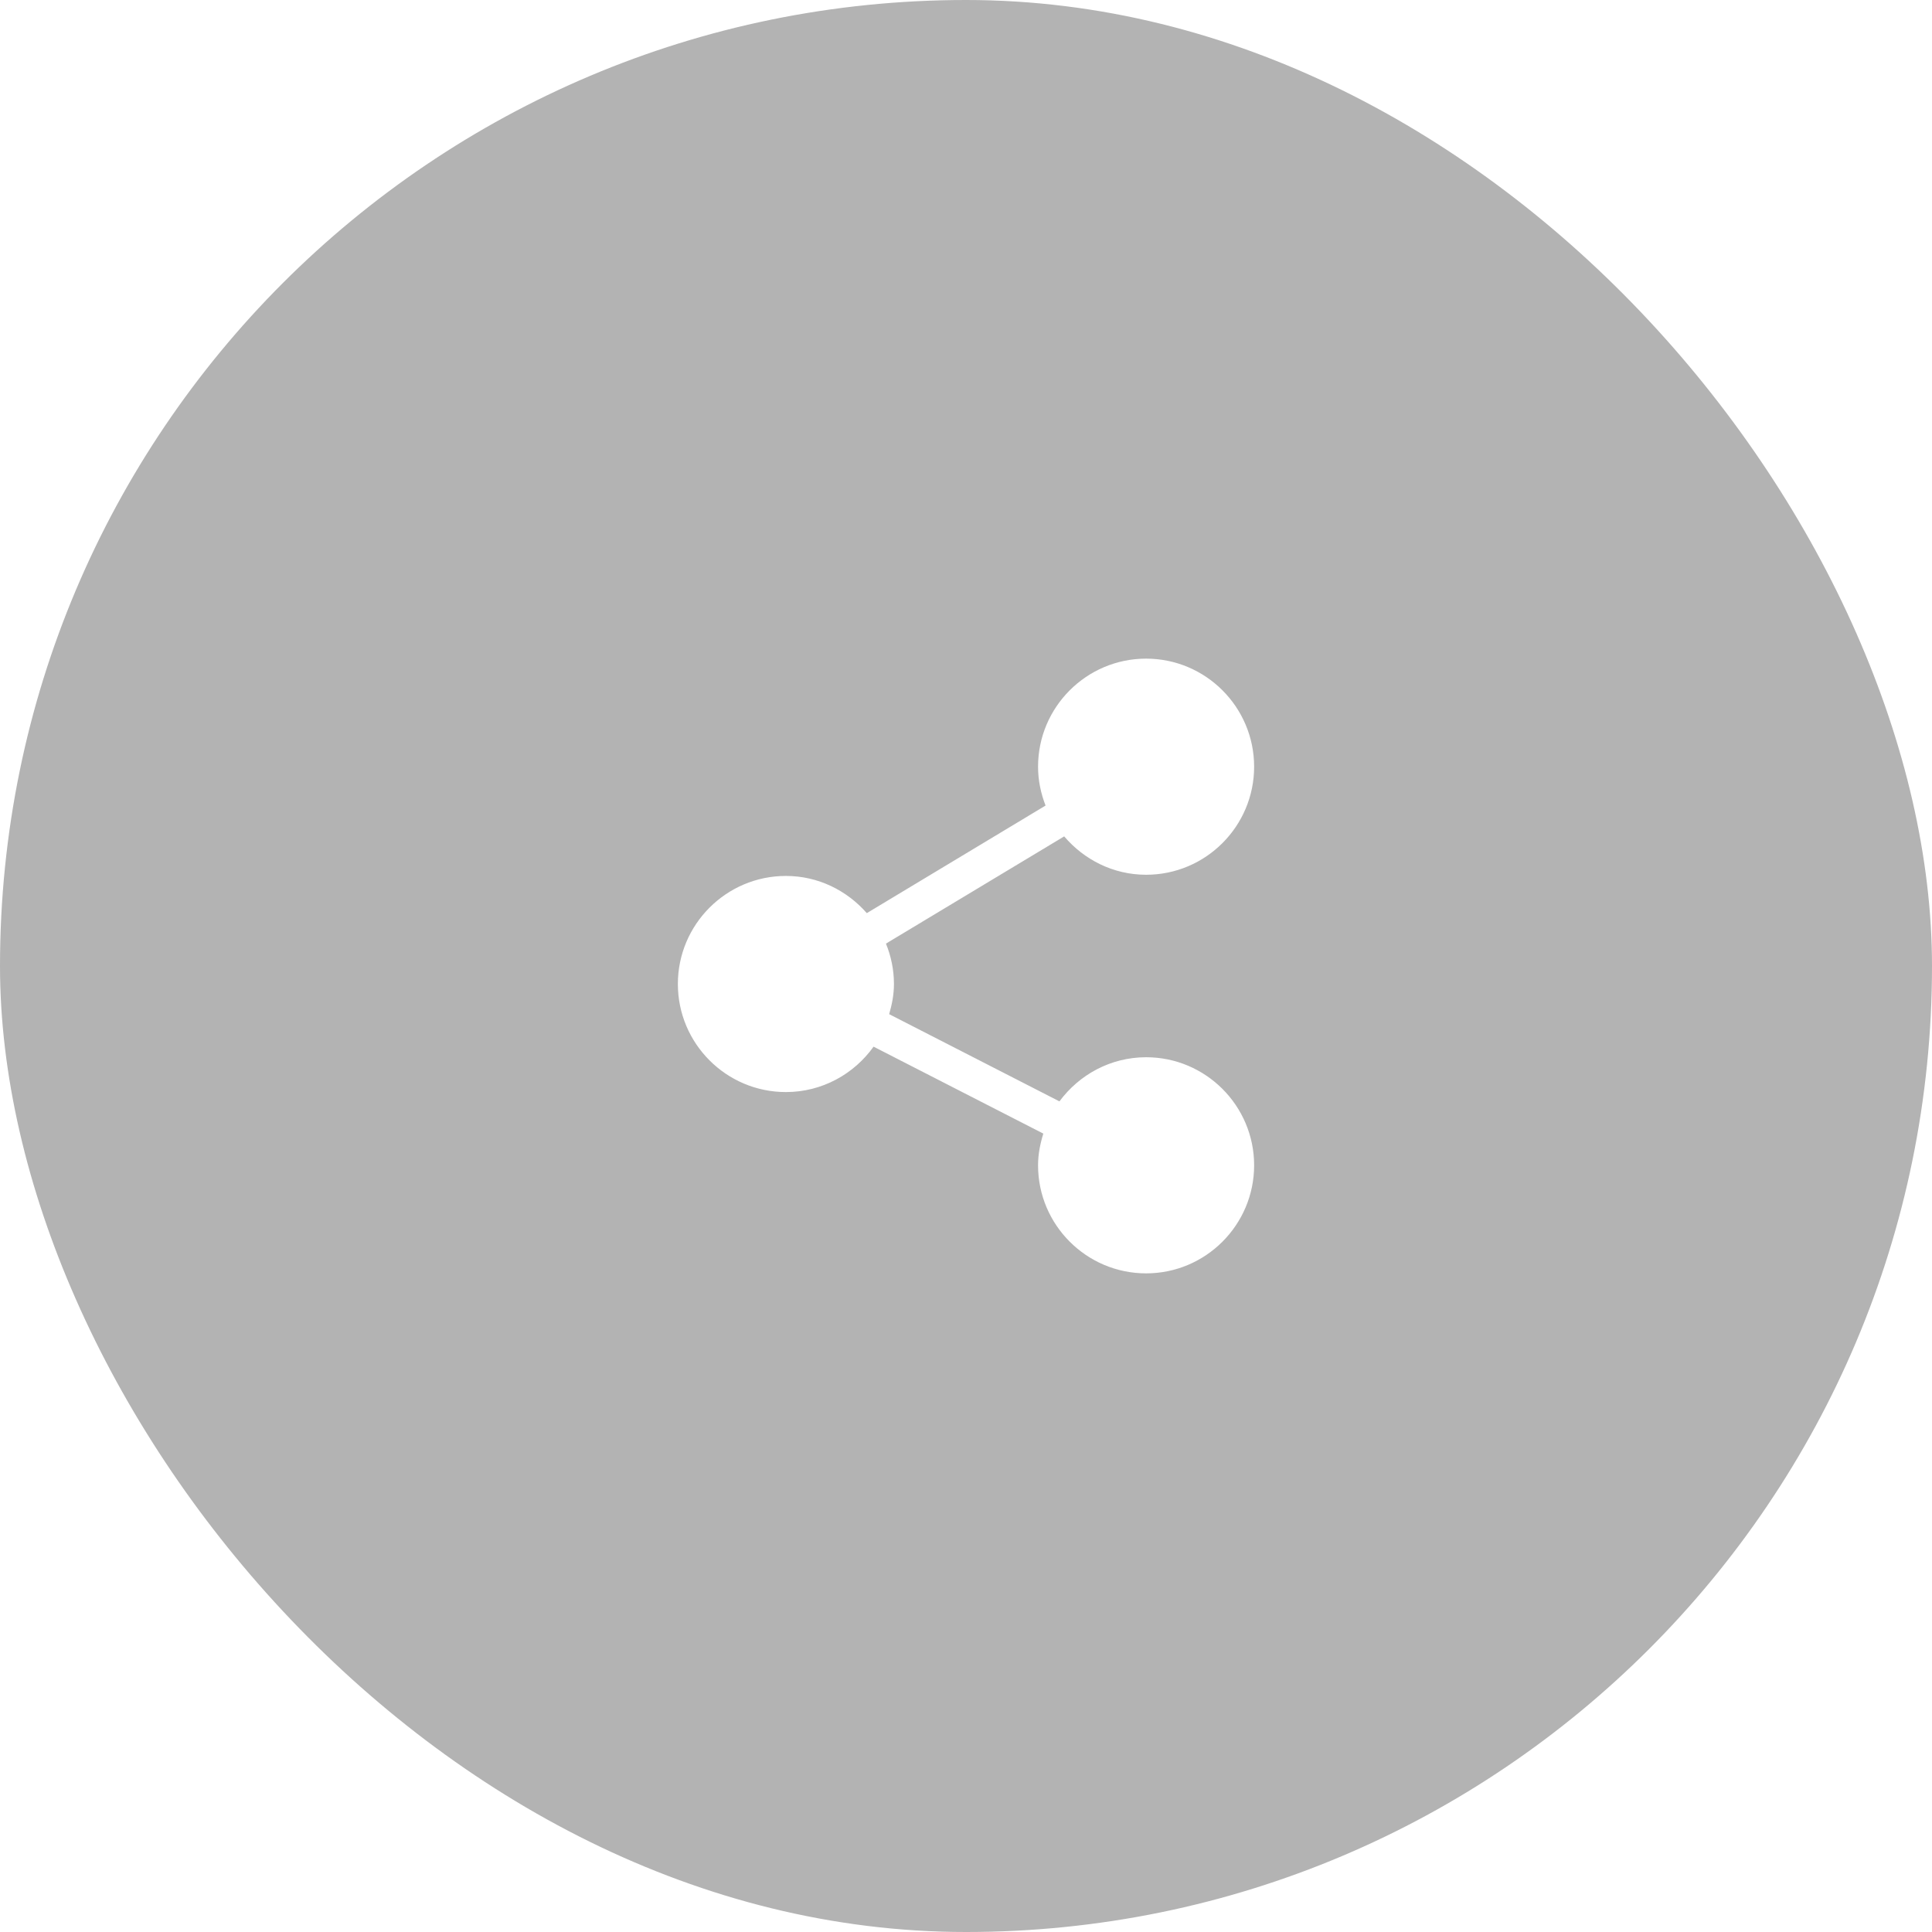 <svg width="44" height="44" viewBox="0 0 44 44" fill="none" xmlns="http://www.w3.org/2000/svg">
<g filter="url(#filter0_b_238_5489)">
<rect width="44" height="44" rx="22" fill="black" fill-opacity="0.3"/>
<g clip-path="url(#clip0_238_5489)">
<path d="M26.102 24.078C25.291 24.078 24.577 24.477 24.128 25.083L20.25 23.097C20.314 22.878 20.359 22.65 20.359 22.41C20.359 22.085 20.293 21.775 20.177 21.49L24.236 19.048C24.688 19.578 25.352 19.922 26.102 19.922C27.459 19.922 28.562 18.818 28.562 17.461C28.562 16.104 27.459 15 26.102 15C24.744 15 23.641 16.104 23.641 17.461C23.641 17.774 23.705 18.07 23.812 18.346L19.741 20.796C19.289 20.281 18.635 19.949 17.898 19.949C16.541 19.949 15.438 21.053 15.438 22.41C15.438 23.767 16.541 24.871 17.898 24.871C18.722 24.871 19.449 24.461 19.895 23.837L23.761 25.817C23.69 26.047 23.641 26.286 23.641 26.539C23.641 27.896 24.744 29 26.102 29C27.459 29 28.562 27.896 28.562 26.539C28.562 25.182 27.459 24.078 26.102 24.078Z" fill="white"/>
</g>
</g>
<defs>
<filter id="filter0_b_238_5489" x="-8" y="-8" width="60" height="60" filterUnits="userSpaceOnUse" color-interpolation-filters="sRGB">
<feFlood flood-opacity="0" result="BackgroundImageFix"/>
<feGaussianBlur in="BackgroundImageFix" stdDeviation="4"/>
<feComposite in2="SourceAlpha" operator="in" result="effect1_backgroundBlur_238_5489"/>
<feBlend mode="normal" in="SourceGraphic" in2="effect1_backgroundBlur_238_5489" result="shape"/>
</filter>
<clipPath id="clip0_238_5489">
<rect width="14" height="14" fill="white" transform="translate(15 15)"/>
</clipPath>
</defs>
</svg>
